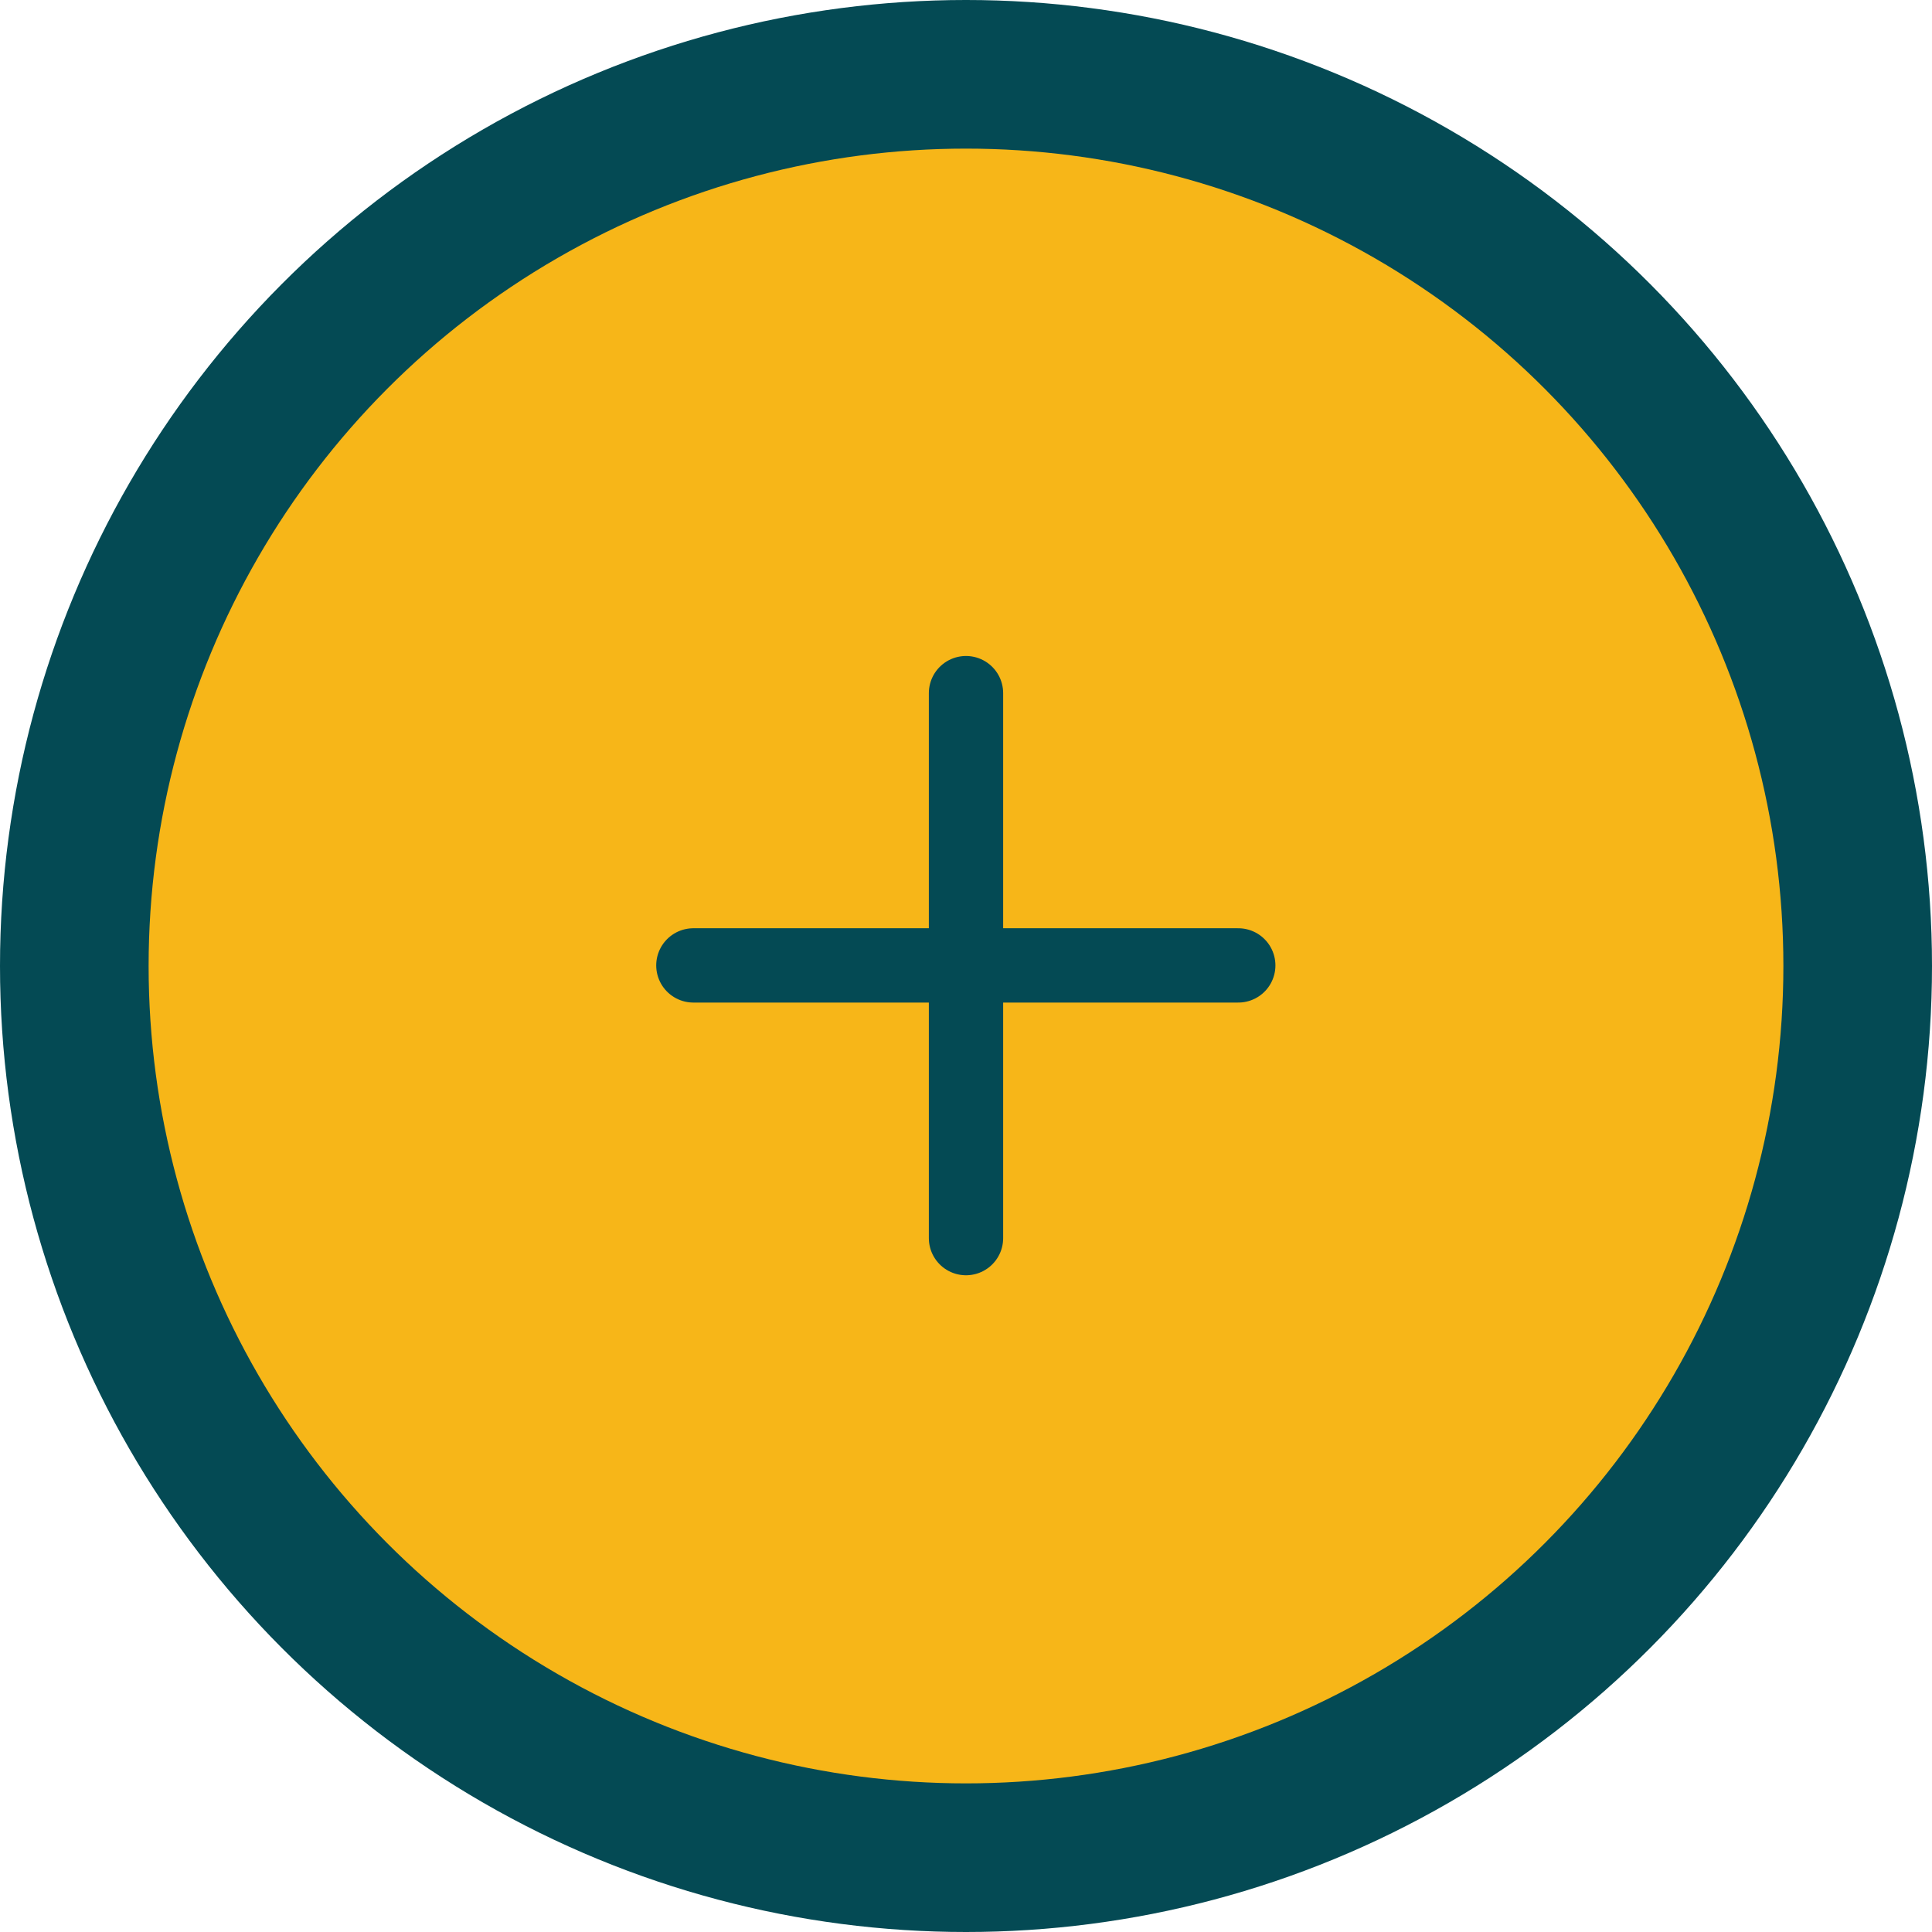 <svg width="26" height="26" viewBox="0 0 26 26" fill="none" xmlns="http://www.w3.org/2000/svg">
<circle cx="13" cy="13" r="13" fill="#044A54"/>
<circle cx="13" cy="13" r="11" fill="#F7B618"/>
<path d="M13 9.328V16.662" stroke="#044A54" stroke-linecap="round" stroke-linejoin="round"/>
<path d="M16.664 12.992L9.331 12.992" stroke="#044A54" stroke-linecap="round" stroke-linejoin="round"/>
</svg>
